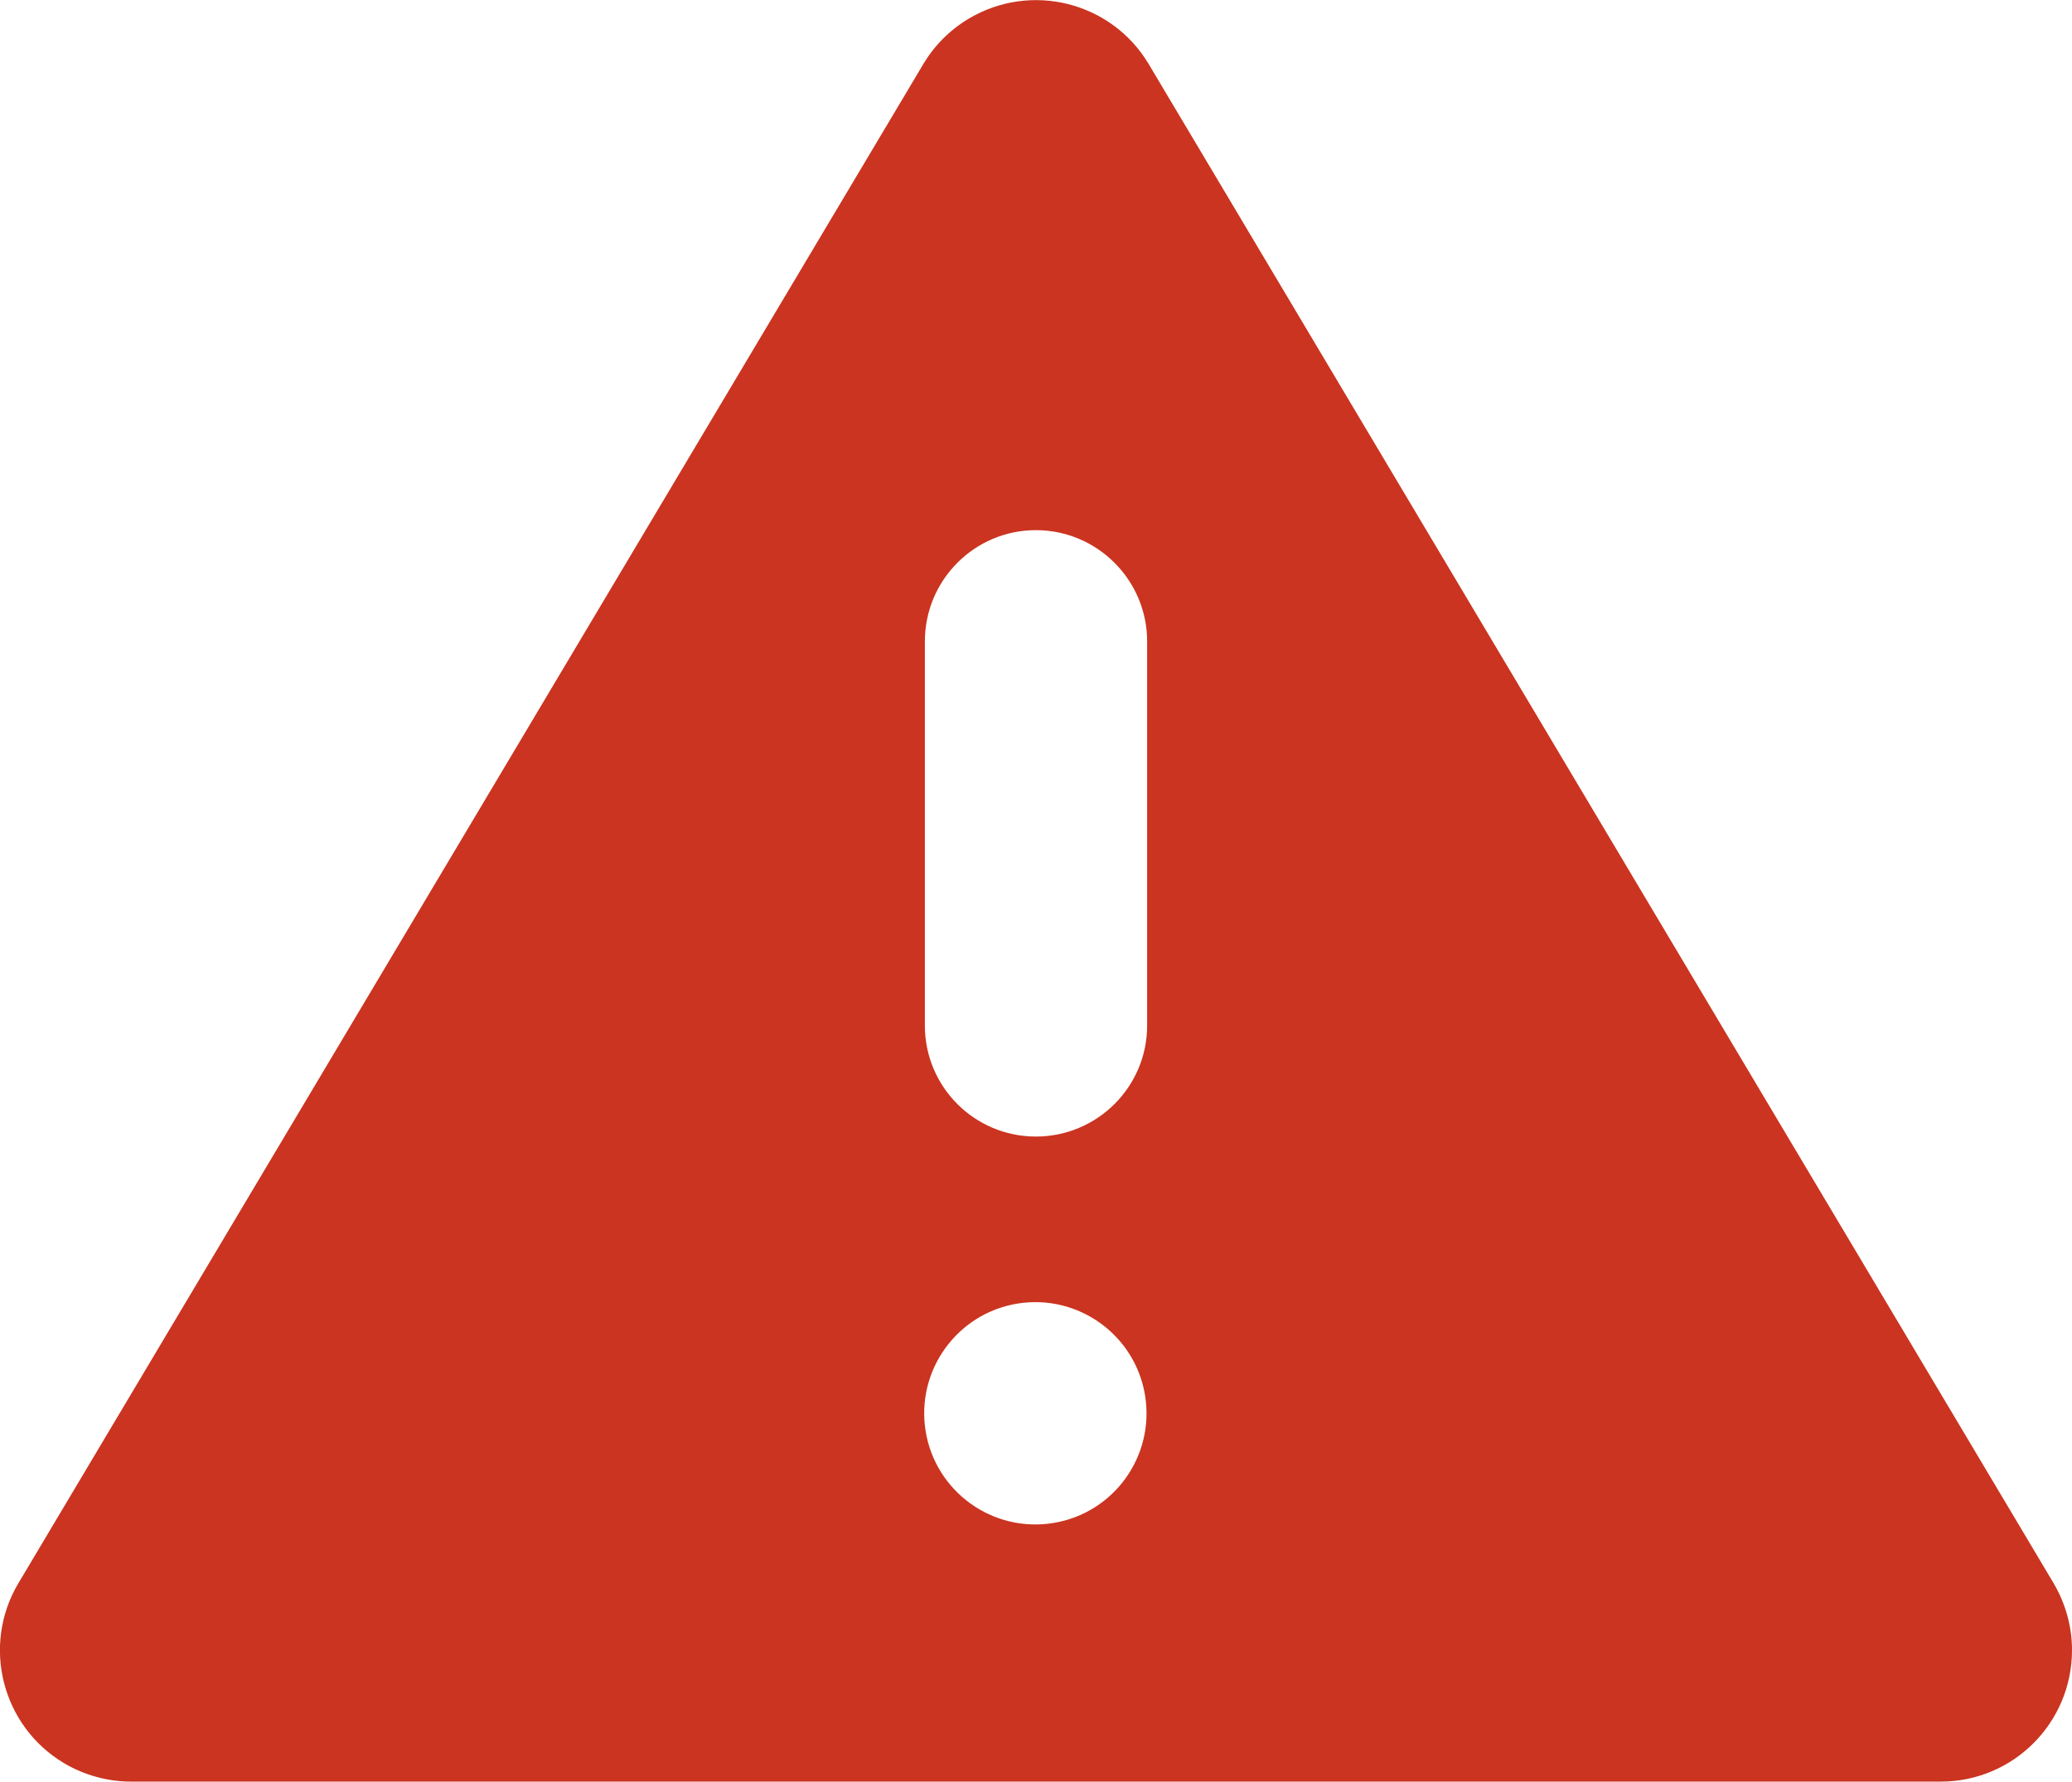 <?xml version="1.0" encoding="UTF-8"?>
<svg id="b" data-name="Ebene 2" xmlns="http://www.w3.org/2000/svg" viewBox="0 0 79.89 68.69">
  <defs>
    <style>
      .d {
        fill: #CB3420;
      }
    </style>
  </defs>
  <g id="c" data-name="Ebene 1">
    <path class="d" d="m79.18,61.04L44.29,2.47c-1.43-2.4-4.54-3.18-6.94-1.75-.72.43-1.32,1.03-1.75,1.75L.71,61.04c-1.43,2.4-.64,5.51,1.76,6.94.78.46,1.67.71,2.58.71h69.78c2.8,0,5.06-2.27,5.06-5.07,0-.91-.25-1.8-.71-2.58Zm-38.57-2.32c-2.34.38-4.54-1.21-4.92-3.54-.38-2.34,1.21-4.54,3.54-4.92,2.34-.38,4.54,1.21,4.92,3.54.38,2.34-1.2,4.54-3.54,4.92Zm3.62-19.18c0,2.36-1.92,4.28-4.29,4.28s-4.28-1.92-4.28-4.28v-14.81c0-2.37,1.92-4.29,4.28-4.29s4.29,1.92,4.29,4.29v14.81Z"/>
  </g>
</svg>